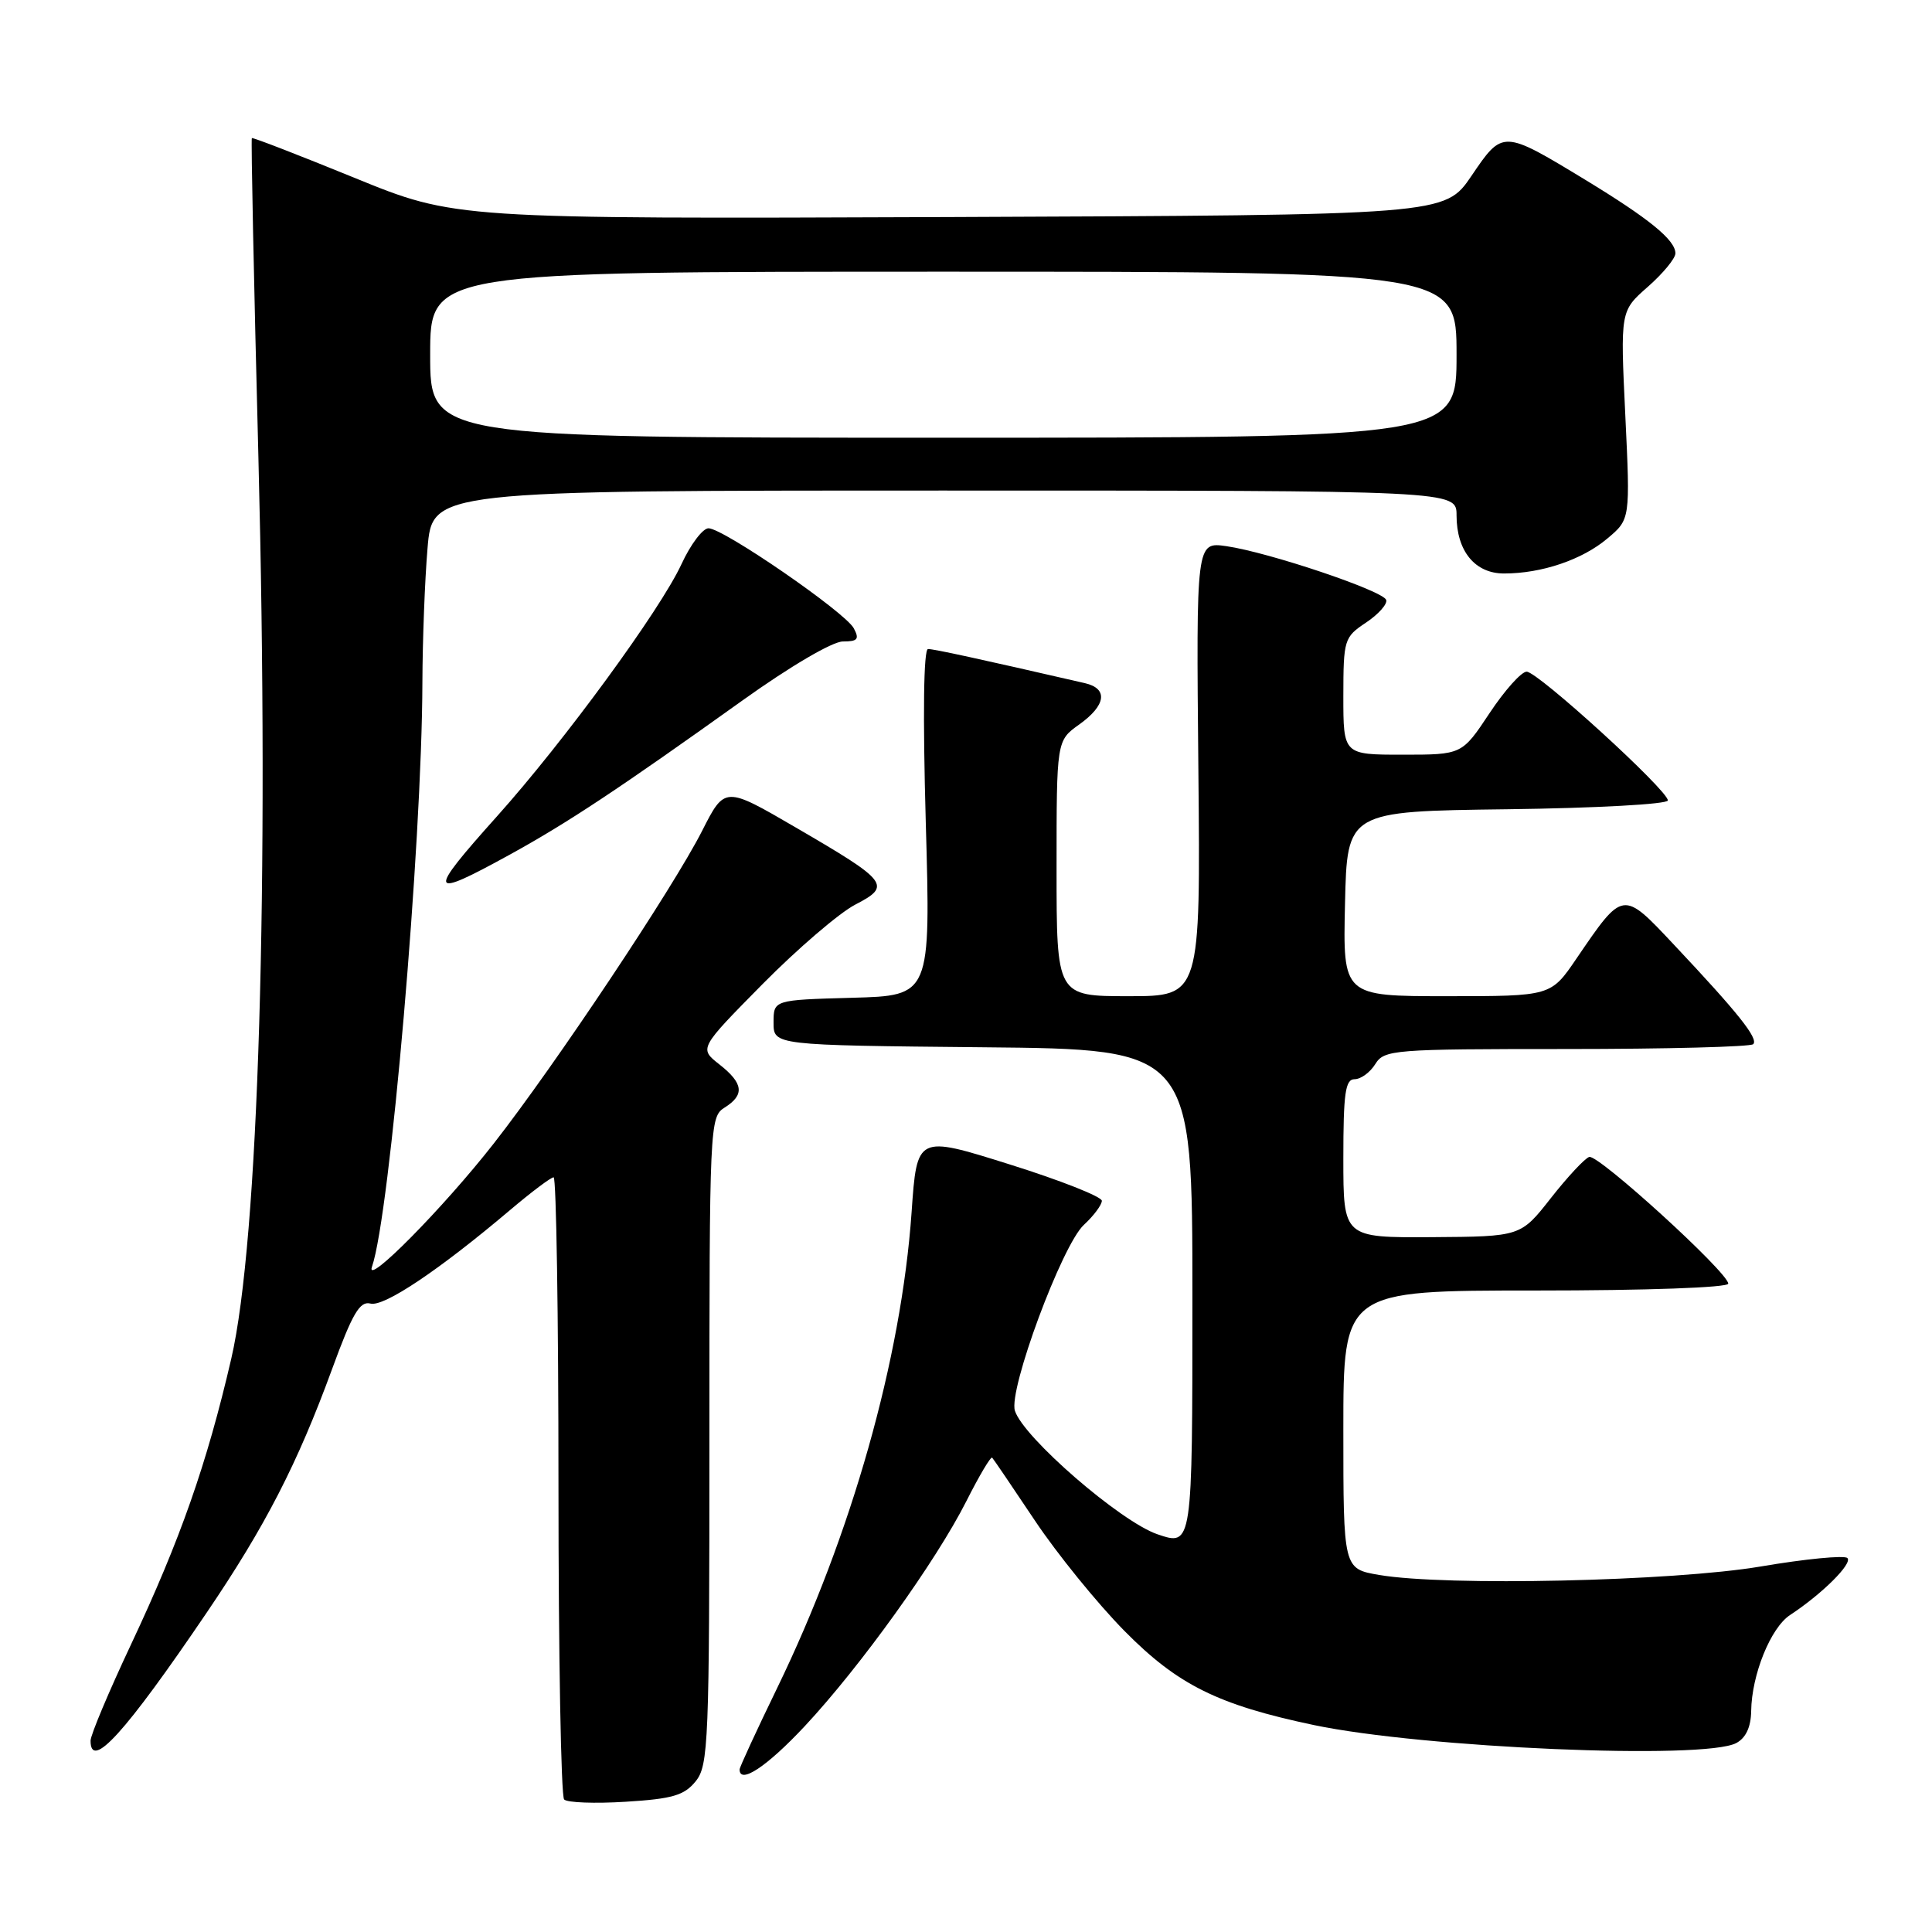 <?xml version="1.0" encoding="UTF-8" standalone="no"?>
<!DOCTYPE svg PUBLIC "-//W3C//DTD SVG 1.1//EN" "http://www.w3.org/Graphics/SVG/1.1/DTD/svg11.dtd" >
<svg xmlns="http://www.w3.org/2000/svg" xmlns:xlink="http://www.w3.org/1999/xlink" version="1.1" viewBox="0 0 256 256">
 <g >
 <path fill="currentColor"
d=" M 92.18 236.03 C 93.88 233.93 94.00 230.89 94.00 190.90 C 94.00 149.10 94.05 147.99 96.00 146.77 C 98.70 145.08 98.52 143.55 95.31 141.03 C 92.63 138.92 92.63 138.92 101.06 130.38 C 105.70 125.69 111.22 120.96 113.32 119.87 C 118.17 117.36 117.75 116.81 105.45 109.65 C 96.04 104.17 96.04 104.17 93.03 110.10 C 89.18 117.68 73.56 141.12 65.44 151.50 C 58.78 160.02 48.33 170.60 49.29 167.85 C 51.68 160.95 55.91 112.01 55.97 90.40 C 55.99 84.85 56.29 76.86 56.65 72.65 C 57.29 65.00 57.29 65.00 125.15 65.00 C 193.00 65.00 193.00 65.00 193.00 68.28 C 193.00 73.02 195.44 76.00 199.31 75.99 C 204.28 75.99 209.65 74.17 212.98 71.36 C 216.02 68.81 216.02 68.81 215.36 55.00 C 214.70 41.20 214.70 41.20 218.35 38.00 C 220.36 36.23 222.00 34.24 222.00 33.57 C 222.00 31.80 218.52 28.97 210.00 23.79 C 199.12 17.19 199.12 17.19 194.98 23.30 C 191.45 28.50 191.45 28.50 125.88 28.76 C 60.30 29.01 60.30 29.01 46.94 23.55 C 39.59 20.55 33.48 18.18 33.37 18.30 C 33.25 18.42 33.64 37.45 34.24 60.59 C 35.69 117.21 34.27 164.40 30.64 180.05 C 27.41 193.99 23.87 204.07 17.36 217.90 C 14.41 224.17 12.00 229.90 12.00 230.65 C 12.00 234.67 16.59 229.61 27.37 213.71 C 35.14 202.26 39.41 193.97 44.01 181.39 C 46.70 174.03 47.68 172.36 49.09 172.73 C 50.87 173.20 58.17 168.31 67.61 160.32 C 70.42 157.94 73.00 156.00 73.36 156.00 C 73.71 156.00 74.00 174.38 74.00 196.83 C 74.00 219.29 74.34 238.01 74.75 238.44 C 75.16 238.86 78.84 239.00 82.93 238.74 C 89.10 238.36 90.67 237.90 92.18 236.03 Z  M 106.64 228.72 C 113.98 220.86 124.03 206.87 128.06 198.89 C 129.75 195.54 131.28 192.96 131.47 193.15 C 131.65 193.34 134.20 197.10 137.14 201.50 C 140.08 205.90 145.41 212.47 148.99 216.10 C 156.04 223.25 161.37 225.90 174.10 228.58 C 188.59 231.62 225.86 233.22 230.07 230.96 C 231.34 230.28 232.01 228.84 232.04 226.71 C 232.11 221.90 234.62 215.69 237.19 214.00 C 241.45 211.20 245.50 207.17 244.79 206.45 C 244.40 206.06 239.22 206.56 233.29 207.57 C 221.68 209.53 191.58 210.20 182.75 208.69 C 178.00 207.88 178.00 207.88 178.00 189.44 C 178.00 171.00 178.00 171.00 203.50 171.00 C 218.15 171.00 229.00 170.61 229.00 170.09 C 229.00 168.62 211.76 152.91 210.58 153.30 C 209.98 153.50 207.70 155.95 205.50 158.75 C 201.50 163.85 201.50 163.85 189.75 163.93 C 178.00 164.00 178.00 164.00 178.00 153.50 C 178.00 144.86 178.26 143.00 179.49 143.00 C 180.31 143.00 181.55 142.10 182.23 141.00 C 183.42 139.09 184.56 139.00 207.57 139.00 C 220.82 139.00 231.95 138.71 232.31 138.36 C 233.04 137.63 230.31 134.21 221.80 125.17 C 214.99 117.92 215.10 117.91 208.88 127.03 C 205.50 132.00 205.50 132.00 191.72 132.00 C 177.94 132.00 177.94 132.00 178.22 119.75 C 178.50 107.50 178.50 107.50 199.75 107.23 C 211.45 107.08 221.00 106.56 221.00 106.06 C 221.00 104.72 203.77 89.00 202.29 89.00 C 201.59 89.00 199.38 91.47 197.37 94.50 C 193.72 100.00 193.72 100.00 185.86 100.00 C 178.00 100.00 178.00 100.00 178.00 92.25 C 178.01 84.76 178.10 84.43 181.00 82.50 C 182.65 81.40 183.85 80.05 183.68 79.50 C 183.31 78.29 168.11 73.18 162.50 72.37 C 158.50 71.80 158.50 71.80 158.79 101.90 C 159.08 132.00 159.08 132.00 149.54 132.00 C 140.00 132.00 140.00 132.00 140.00 115.07 C 140.00 98.14 140.00 98.14 143.00 96.00 C 146.56 93.46 146.87 91.24 143.75 90.52 C 129.57 87.26 123.77 86.00 122.97 86.00 C 122.38 86.00 122.27 94.68 122.67 108.96 C 123.32 131.93 123.32 131.93 112.91 132.21 C 102.50 132.50 102.50 132.50 102.50 135.50 C 102.50 138.50 102.50 138.50 130.25 138.77 C 158.00 139.03 158.00 139.03 158.00 171.96 C 158.00 204.88 158.00 204.88 153.37 203.30 C 148.48 201.63 135.60 190.48 134.48 186.93 C 133.60 184.18 140.73 164.96 143.62 162.30 C 144.93 161.09 146.00 159.65 146.00 159.11 C 146.00 158.57 140.49 156.39 133.75 154.28 C 121.50 150.43 121.50 150.43 120.79 160.64 C 119.43 180.04 112.84 203.37 102.96 223.71 C 100.23 229.33 98.00 234.17 98.00 234.46 C 98.00 236.49 101.64 234.07 106.64 228.72 Z  M 67.61 113.21 C 75.21 109.03 82.03 104.51 98.40 92.80 C 104.70 88.29 110.31 85.00 111.68 85.00 C 113.65 85.00 113.90 84.69 113.13 83.25 C 111.99 81.12 95.84 70.00 93.88 70.00 C 93.12 70.00 91.50 72.14 90.30 74.75 C 87.50 80.81 74.75 98.24 65.86 108.16 C 56.49 118.62 56.70 119.21 67.61 113.21 Z  M 57.00 47.00 C 57.00 36.00 57.00 36.00 125.00 36.00 C 193.00 36.00 193.00 36.00 193.00 47.00 C 193.00 58.00 193.00 58.00 125.00 58.00 C 57.00 58.00 57.00 58.00 57.00 47.00 Z "/>
</g>
</svg>